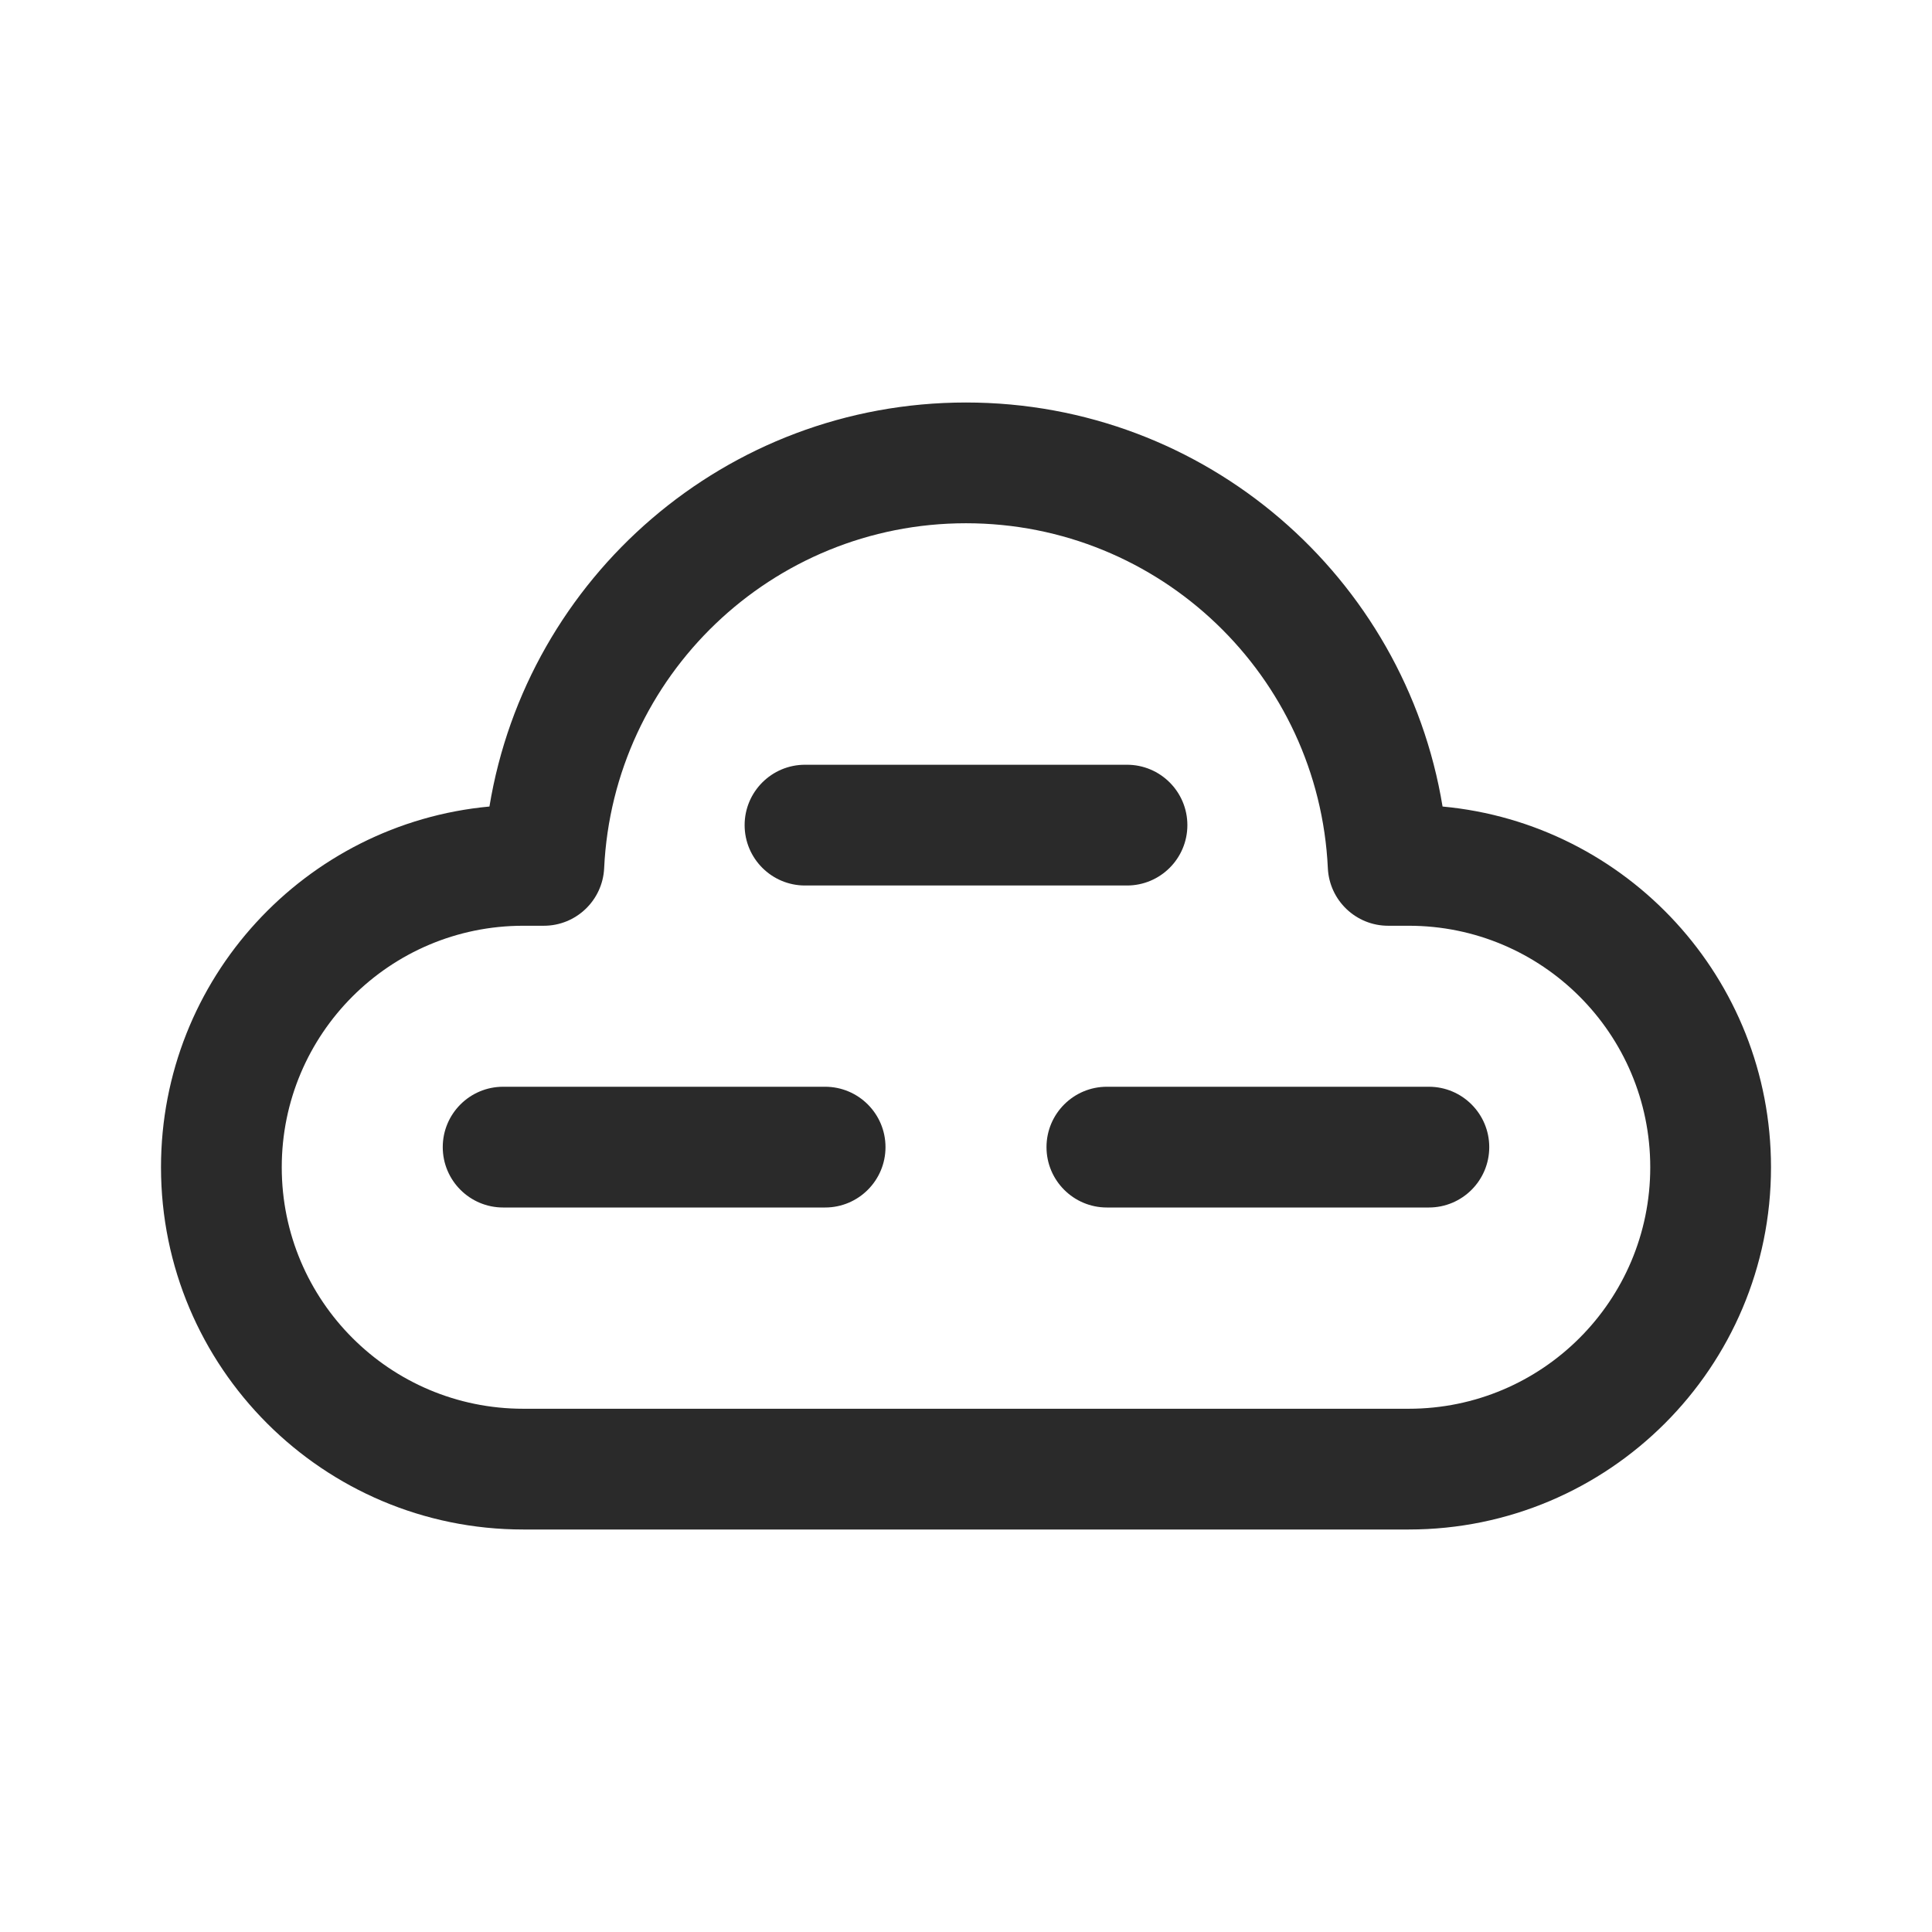 <svg width="24" height="24" viewBox="0 0 24 24" fill="none" xmlns="http://www.w3.org/2000/svg">
<path d="M7.505 10.785C7.617 8.4 9.587 6.5 12 6.5C14.413 6.5 16.383 8.4 16.495 10.785C16.514 11.185 16.844 11.5 17.244 11.5H17.5C19.157 11.5 20.5 12.843 20.5 14.5C20.5 16.157 19.157 17.5 17.5 17.5H6.5C4.843 17.5 3.5 16.157 3.5 14.5C3.5 12.843 4.843 11.5 6.5 11.5H6.756C7.156 11.5 7.486 11.185 7.505 10.785ZM12 5C9.02 5 6.548 7.172 6.08 10.019C3.792 10.231 2 12.156 2 14.5C2 16.985 4.015 19 6.5 19H17.5C19.985 19 22 16.985 22 14.5C22 12.156 20.209 10.231 17.92 10.019C17.452 7.172 14.98 5 12 5ZM10 9.5C9.586 9.5 9.25 9.836 9.25 10.25C9.25 10.664 9.586 11 10 11H14C14.414 11 14.75 10.664 14.75 10.25C14.75 9.836 14.414 9.5 14 9.5H10ZM5.5 14.25C5.5 13.836 5.836 13.5 6.25 13.5H10.25C10.664 13.5 11 13.836 11 14.25C11 14.664 10.664 15 10.25 15H6.25C5.836 15 5.5 14.664 5.5 14.25ZM13.75 13.5C13.336 13.5 13 13.836 13 14.25C13 14.664 13.336 15 13.75 15H17.75C18.164 15 18.5 14.664 18.5 14.25C18.5 13.836 18.164 13.5 17.75 13.5H13.75Z" fill="#2A2A2A"/>
</svg>
